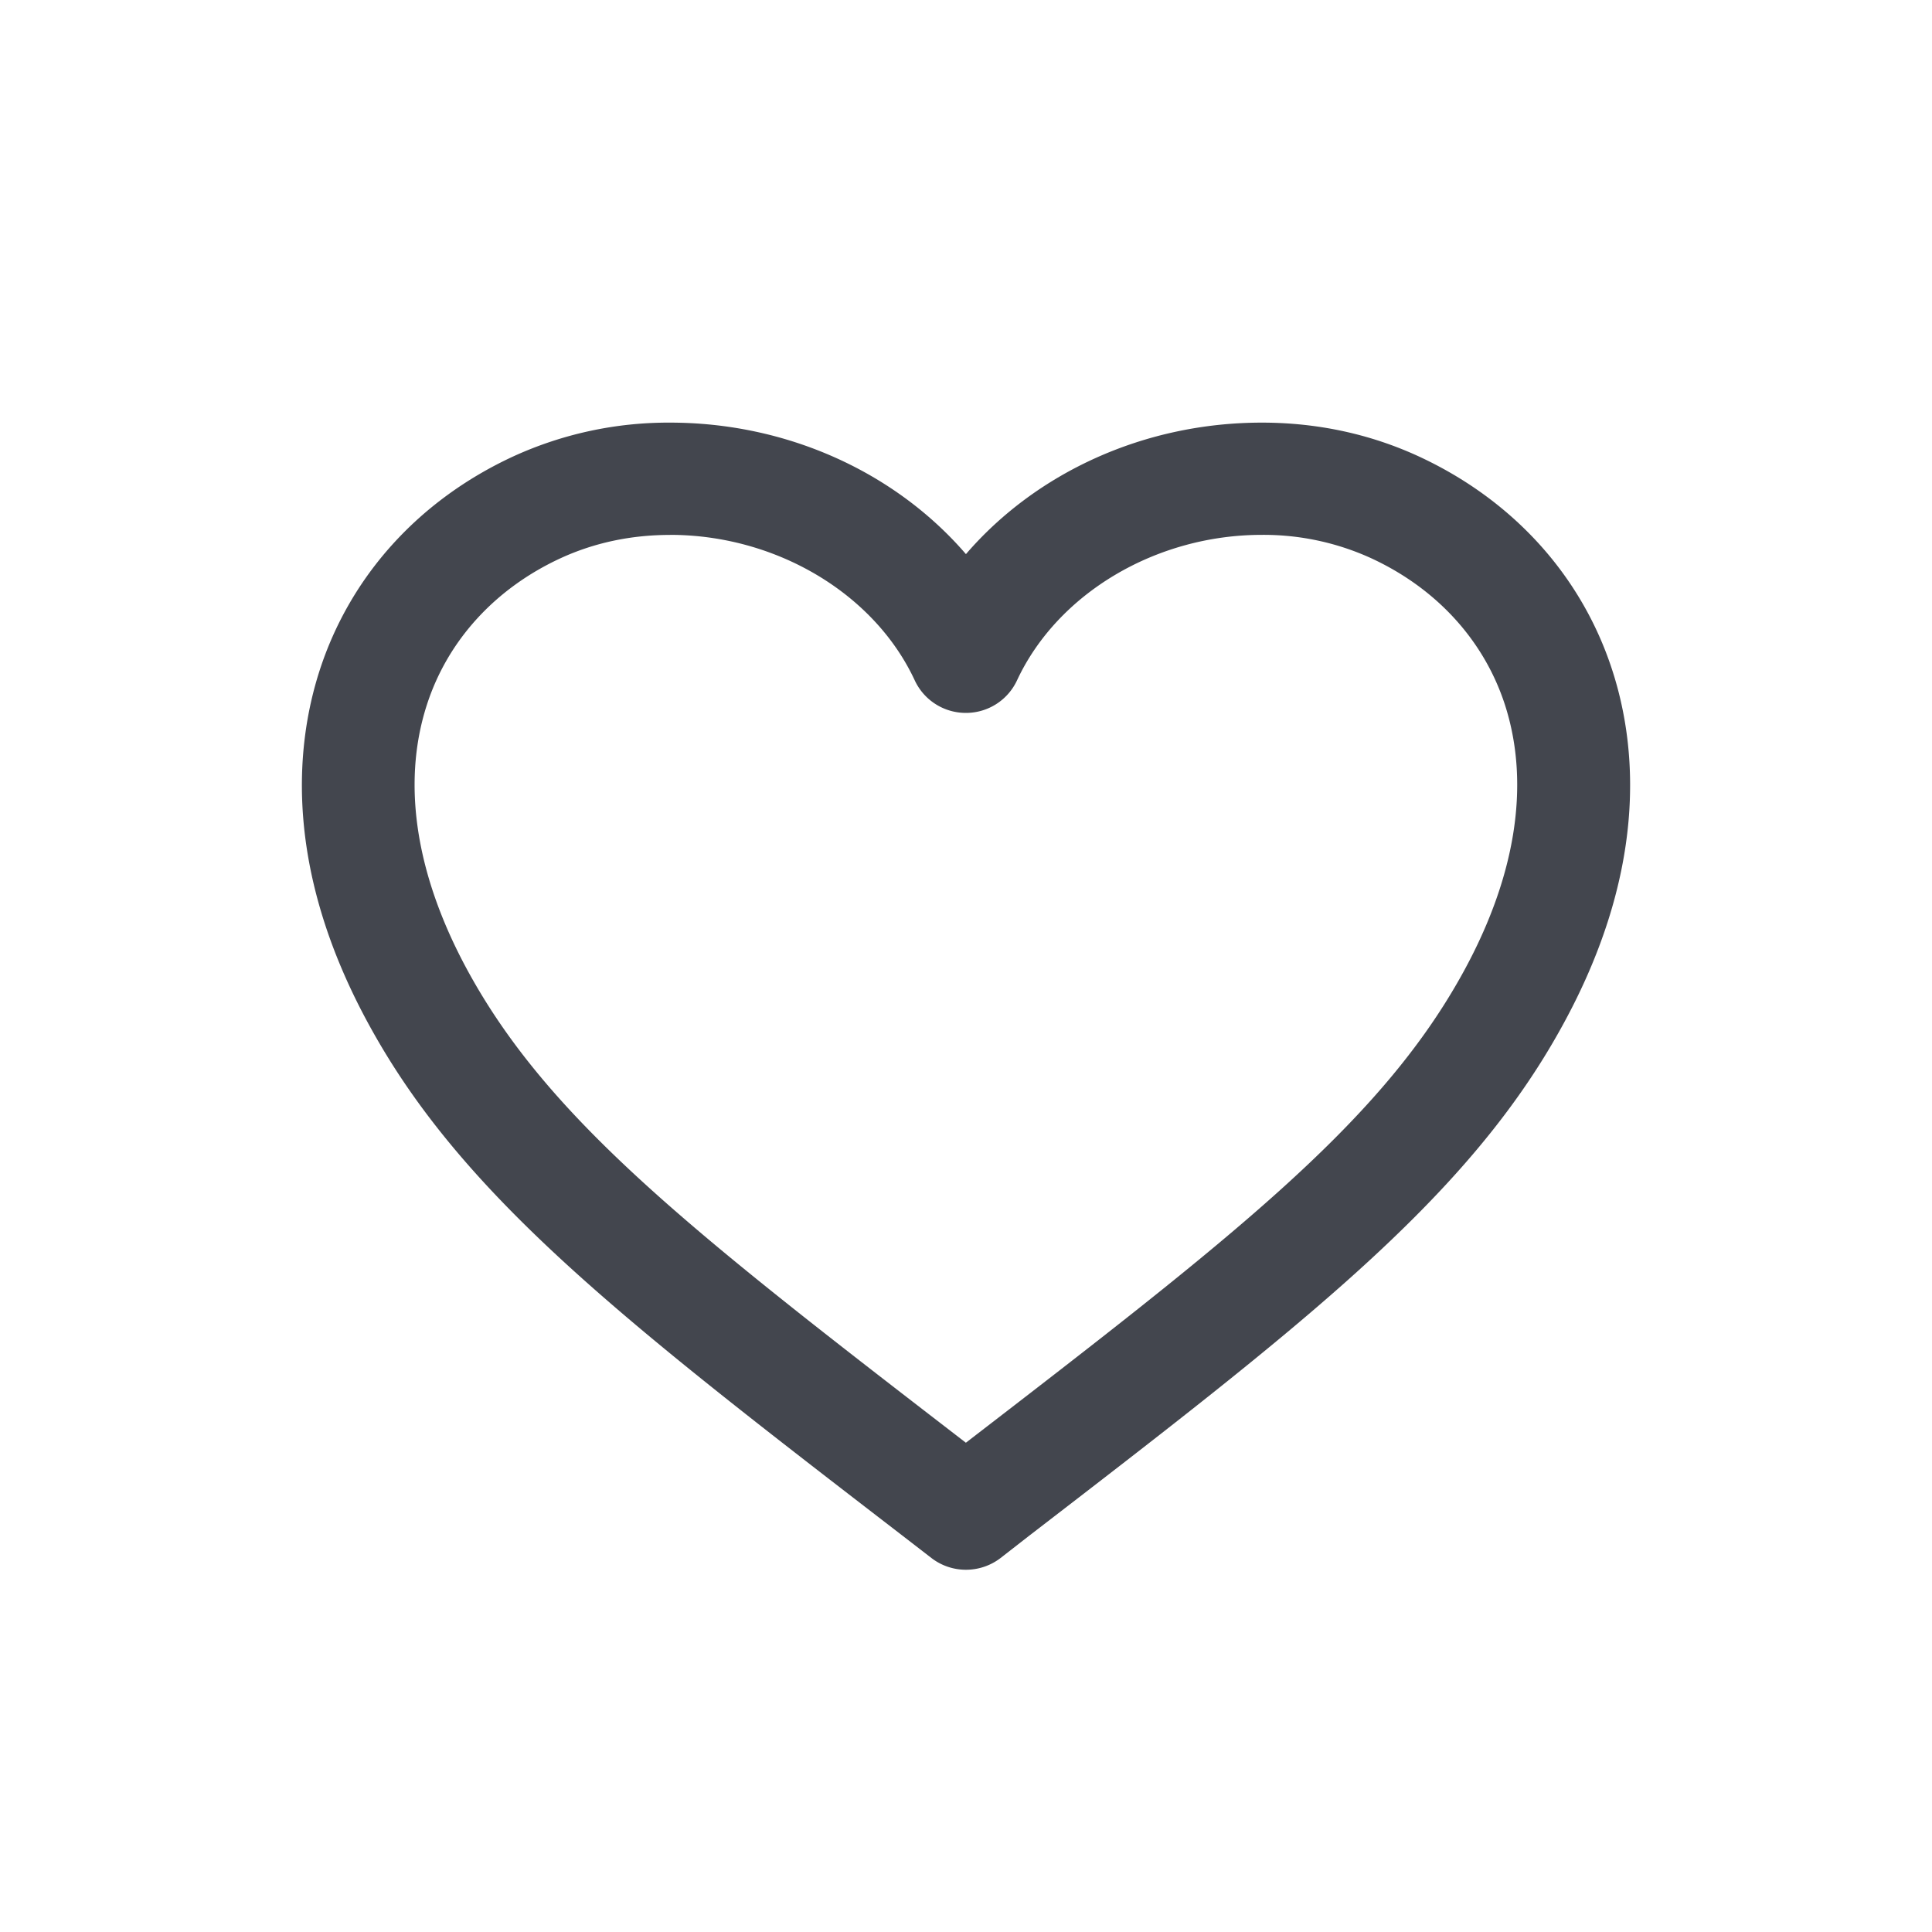 <svg width="32" height="32" fill="none" xmlns="http://www.w3.org/2000/svg"><path d="M16 26a.934.934 0 01-.572-.194l-.487-.376c-4.47-3.442-7.168-5.52-8.738-8.292-1.506-2.65-1.325-4.742-.91-6.03.506-1.566 1.645-2.826 3.21-3.549A6.165 6.165 0 0111.097 7c1.94 0 3.734.822 4.902 2.178C17.167 7.822 18.96 7 20.9 7c.918 0 1.792.188 2.596.558 1.564.723 2.704 1.981 3.21 3.548.417 1.287.597 3.38-.91 6.03-1.571 2.773-4.273 4.854-8.749 8.3l-.475.37A.941.941 0 0116 26zM11.098 8.86c-.645 0-1.254.129-1.811.385-1.086.501-1.873 1.364-2.217 2.43-.433 1.341-.17 2.914.758 4.549 1.377 2.43 3.795 4.301 8.17 7.672 4.376-3.37 6.794-5.243 8.17-7.671.93-1.636 1.191-3.209.759-4.55-.345-1.065-1.132-1.929-2.218-2.43a4.288 4.288 0 00-1.81-.386c-1.753 0-3.382.969-4.054 2.41a.933.933 0 01-.847.539.933.933 0 01-.847-.539c-.67-1.441-2.3-2.41-4.053-2.41z" fill="#43464E"/></svg>